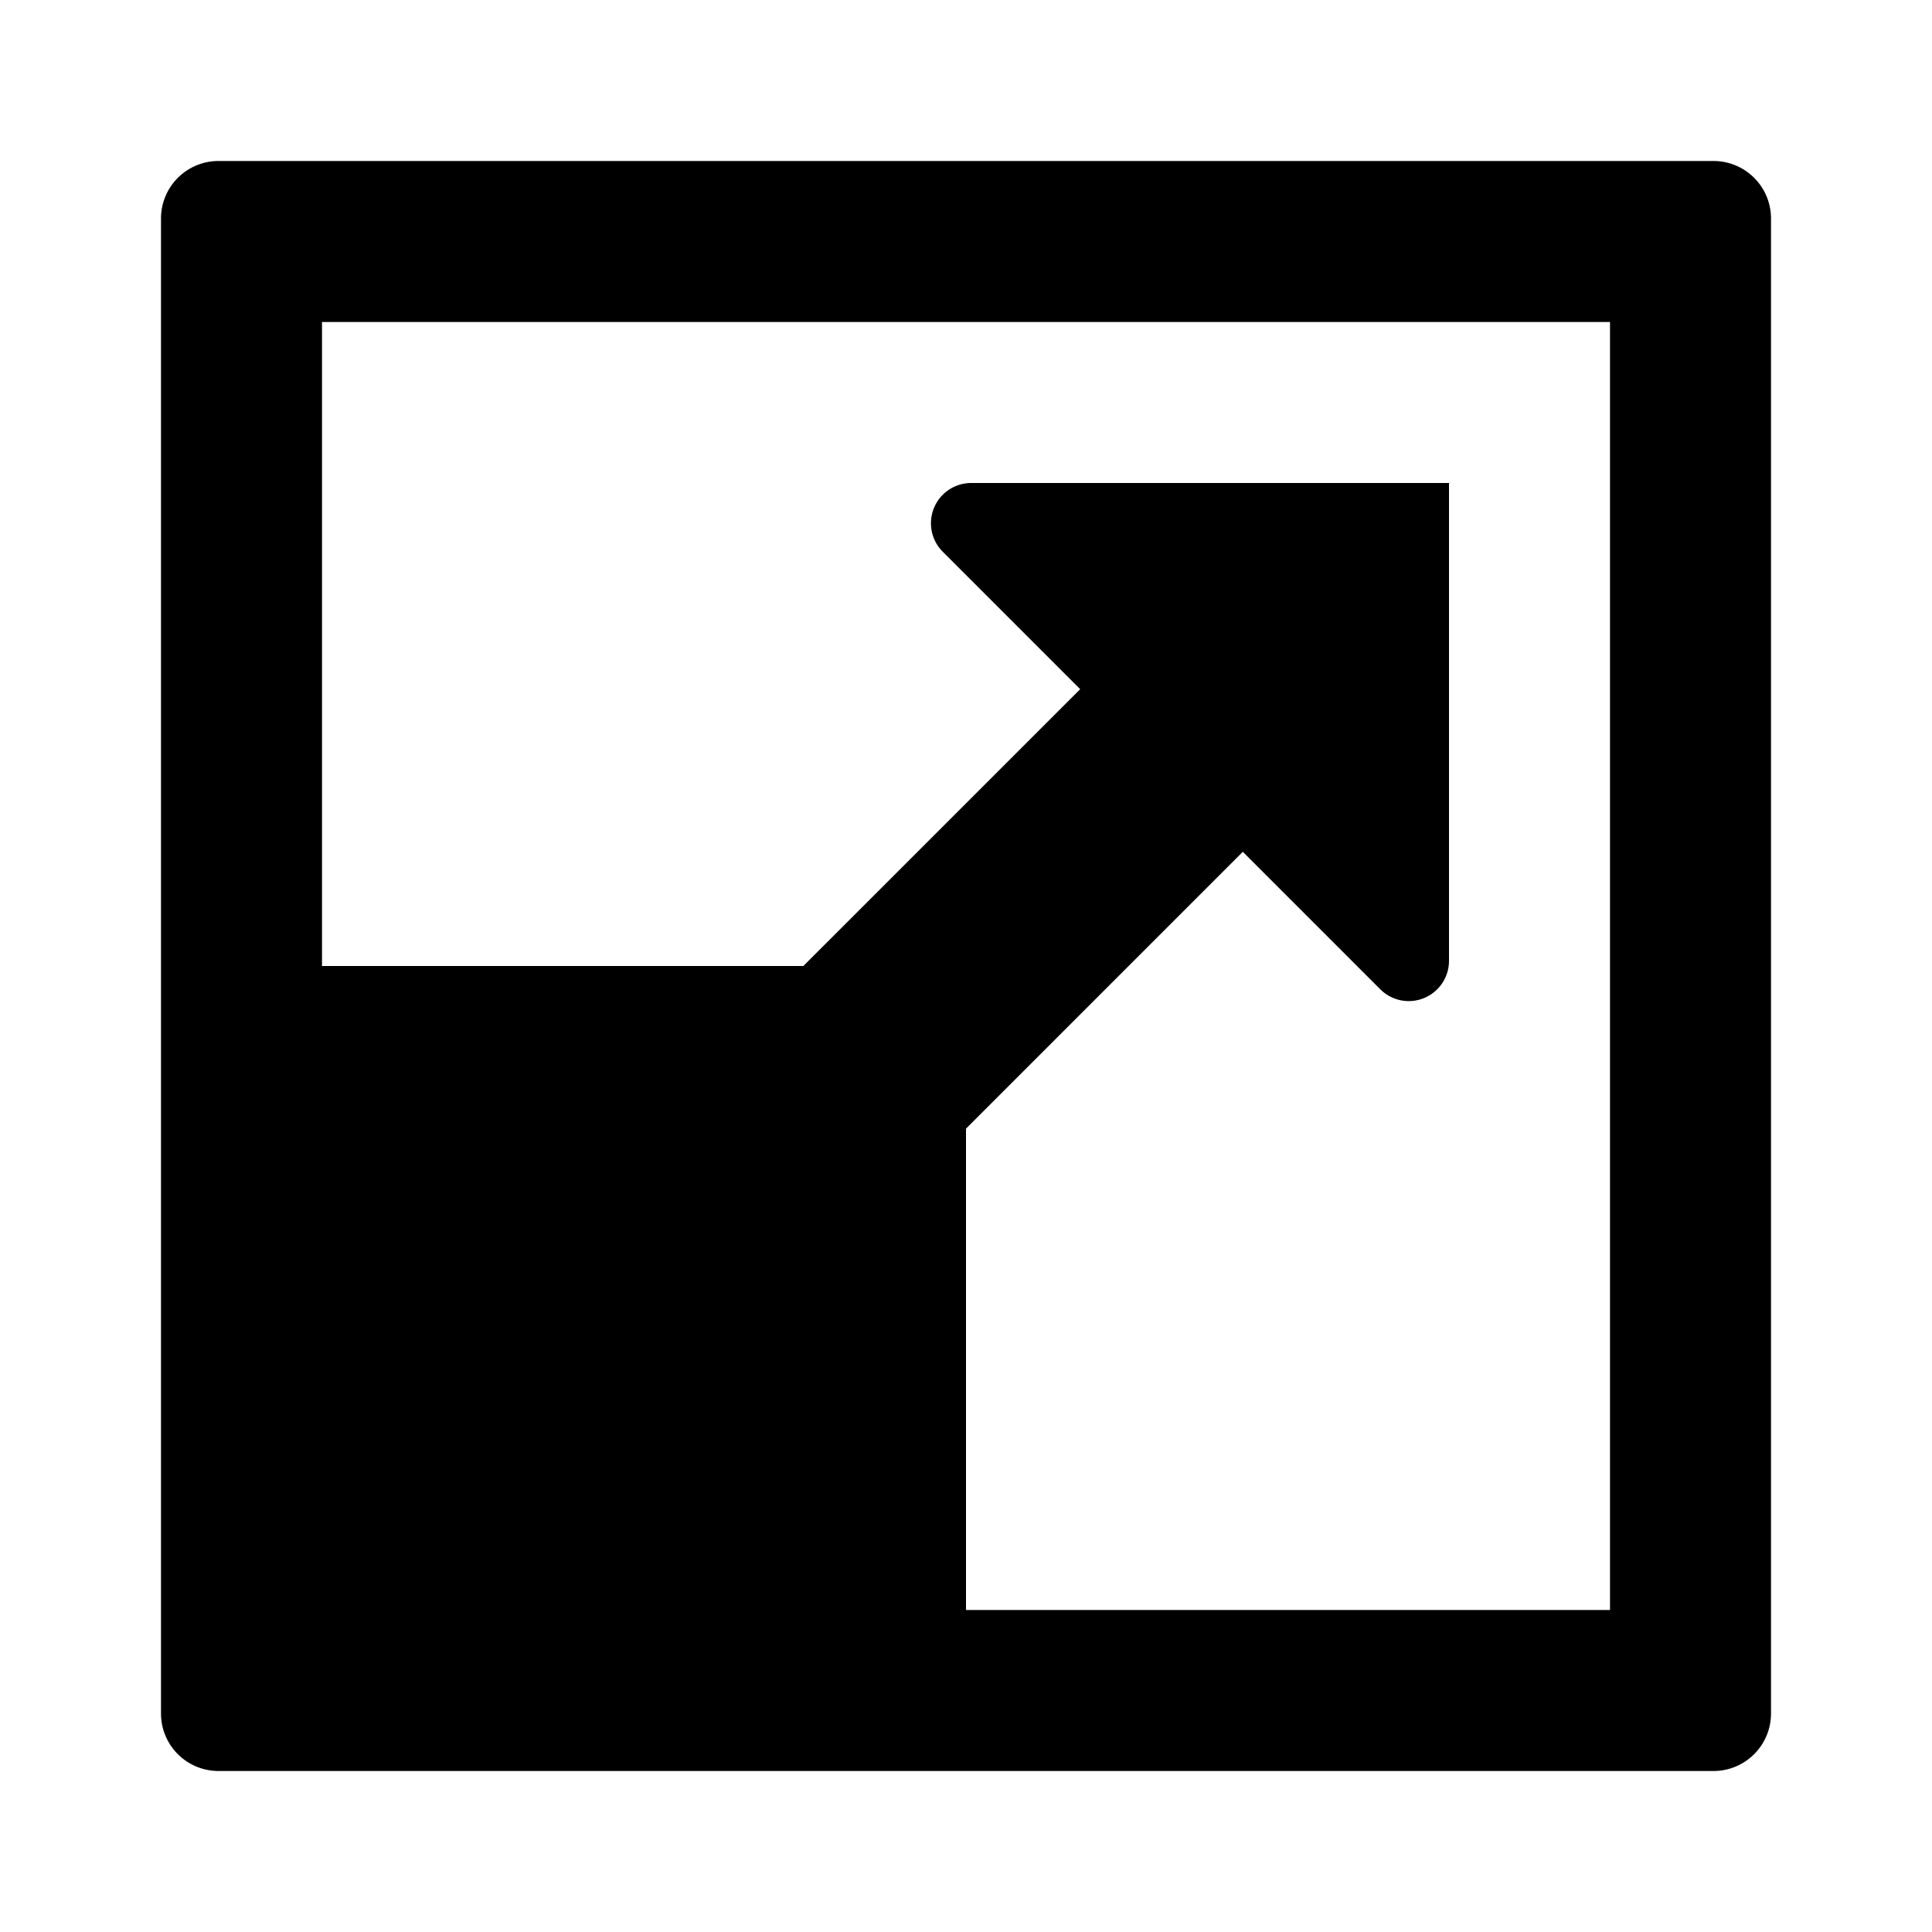 <svg xmlns="http://www.w3.org/2000/svg" height="48" viewBox="0 0 48 48" width="48"><path d="M42.571 4H5.429A1.428 1.428 0 0 0 4 5.429v37.142A1.428 1.428 0 0 0 5.429 44h37.142A1.428 1.428 0 0 0 44 42.571V5.429A1.428 1.428 0 0 0 42.571 4ZM40 40H24V28.041l6.877-6.878 3.416 3.416A1 1 0 0 0 36 23.872V12H24.129a1 1 0 0 0-.707 1.707l3.415 3.416L19.959 24H8V8h32Z"/></svg>